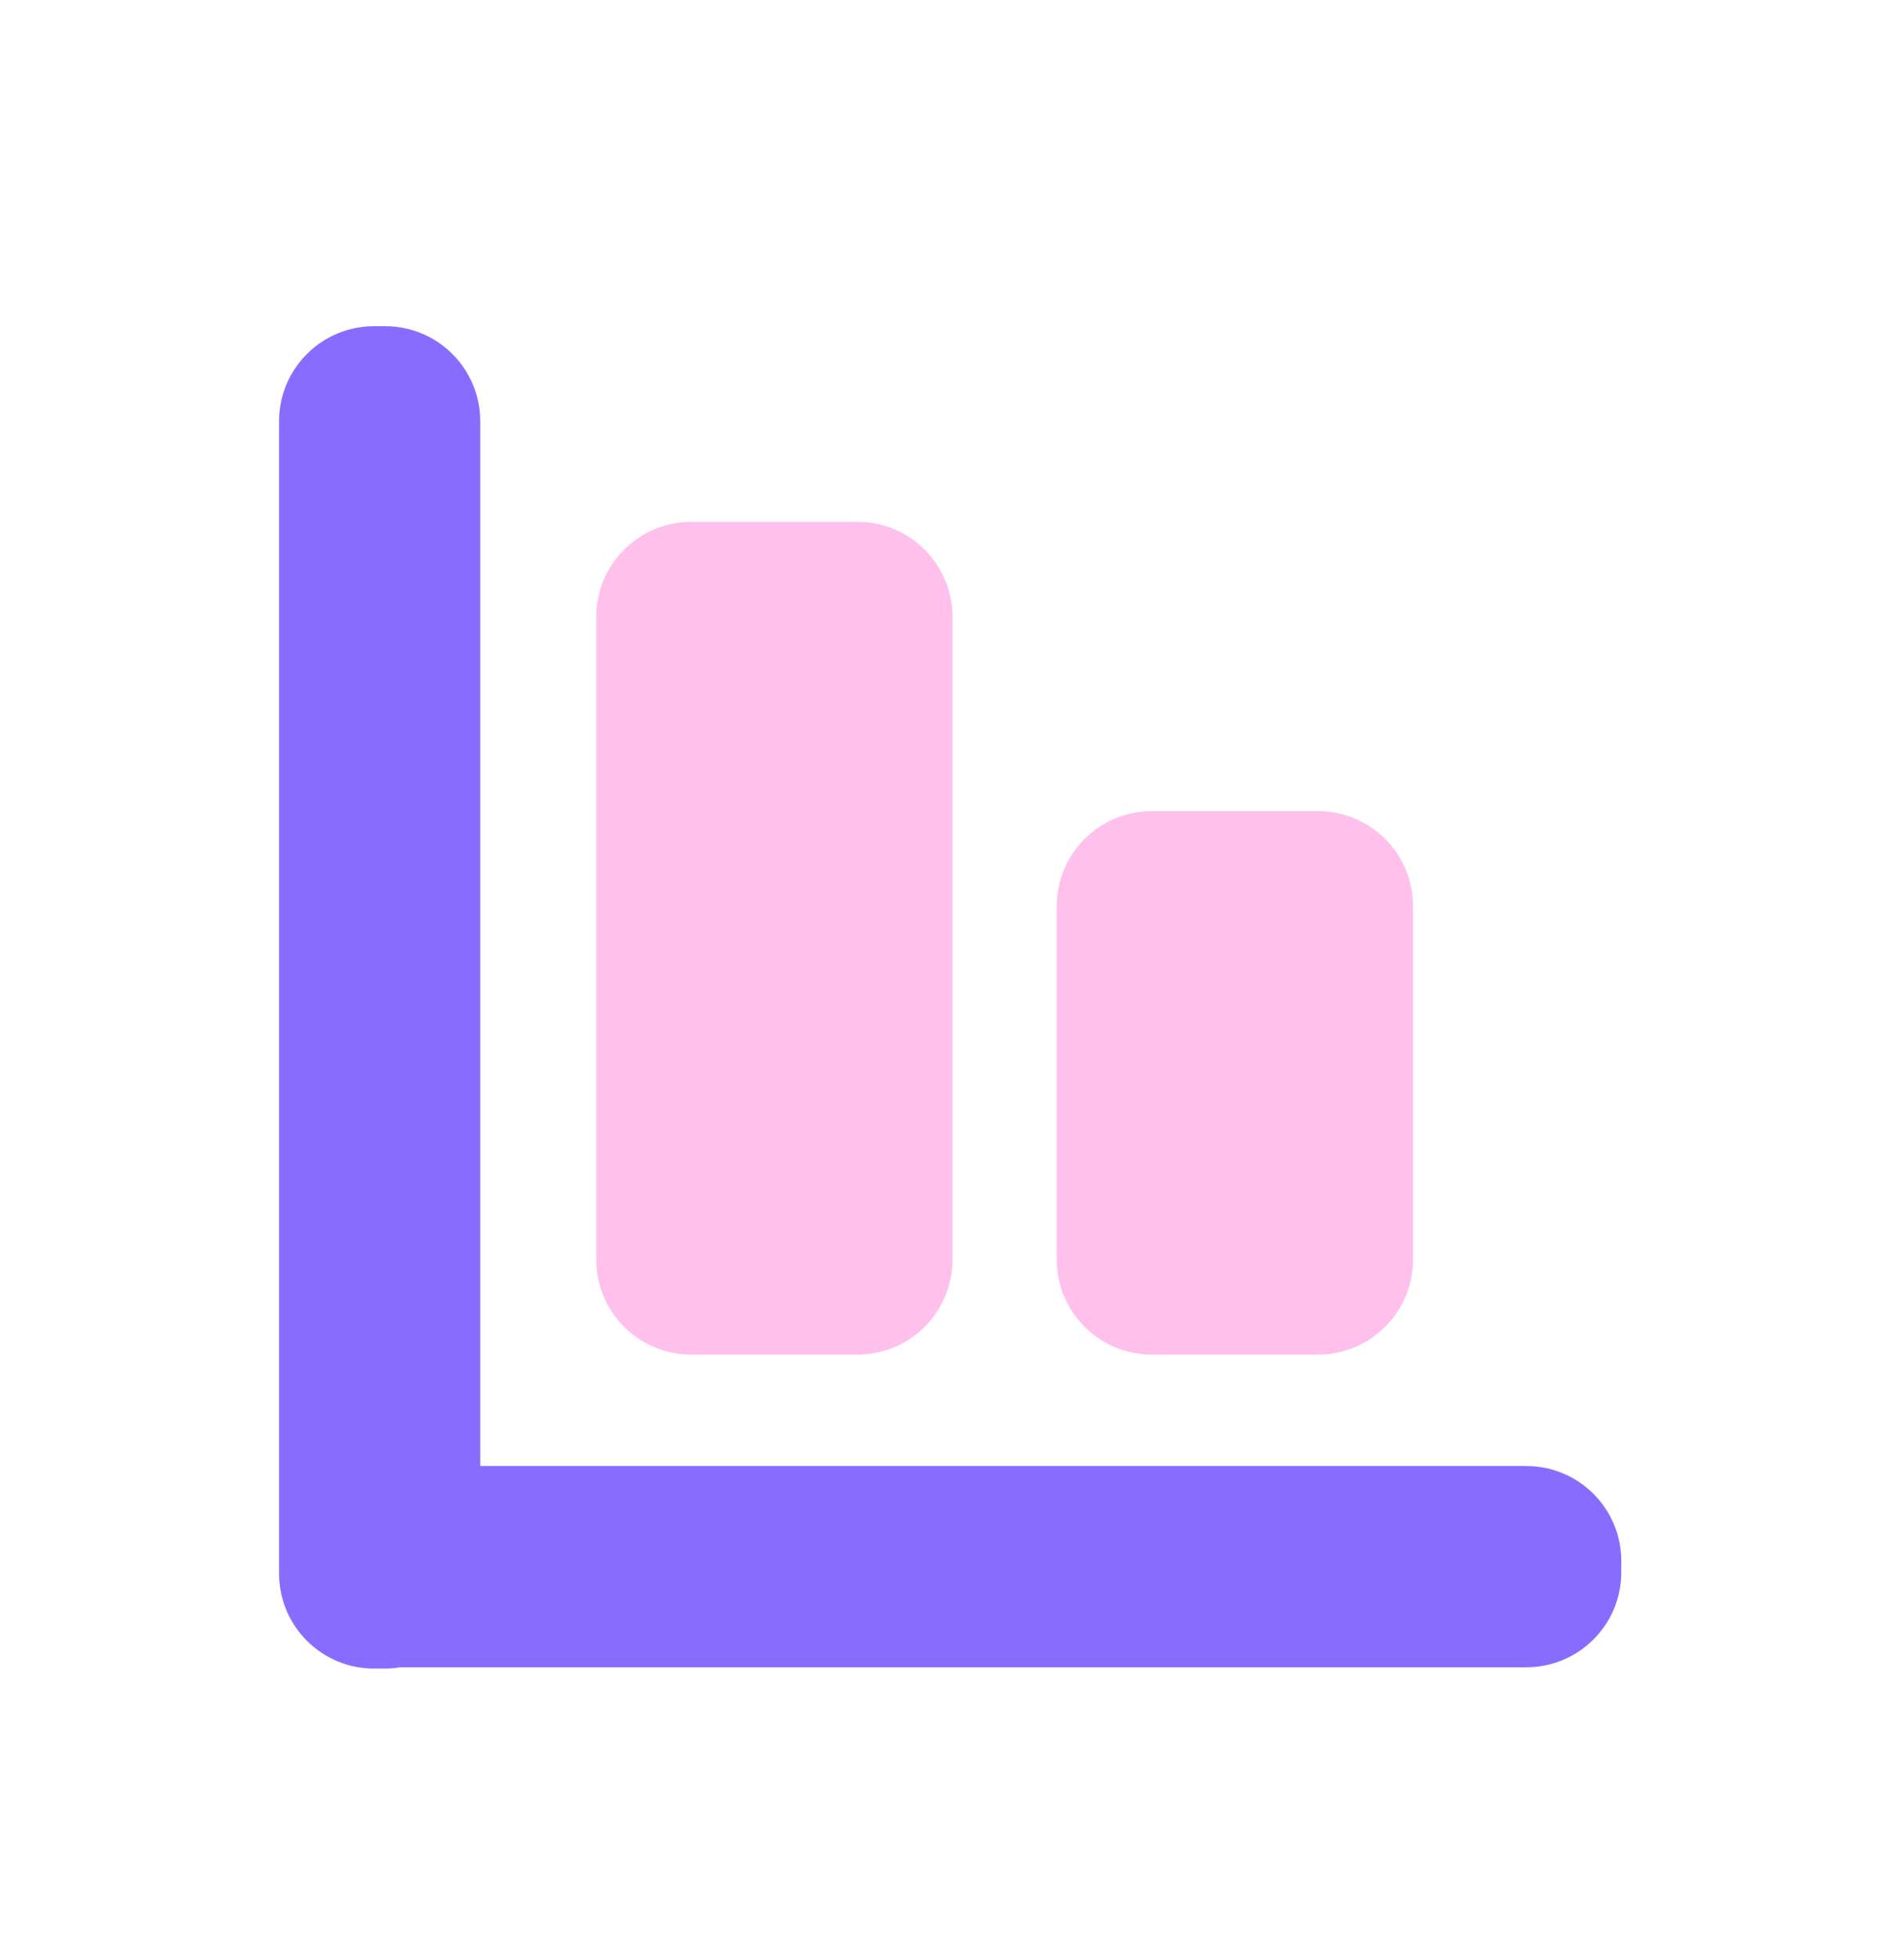 <svg width="32" height="33" viewBox="0 0 32 33" fill="none" xmlns="http://www.w3.org/2000/svg">
<path d="M14.442 8.786H11.642C10.758 8.786 10.042 9.502 10.042 10.386V21.206C10.042 22.09 10.758 22.806 11.642 22.806H14.442C15.326 22.806 16.042 22.09 16.042 21.206V10.386C16.042 9.502 15.326 8.786 14.442 8.786Z" fill="#FFC0EC"/>
<path d="M22.198 13.656H19.398C18.514 13.656 17.798 14.372 17.798 15.256V21.206C17.798 22.09 18.514 22.806 19.398 22.806H22.198C23.082 22.806 23.798 22.09 23.798 21.206V15.256C23.798 14.372 23.082 13.656 22.198 13.656Z" fill="#FFC0EC"/>
<path d="M25.706 24.682H8.088V7.092C8.088 6.208 7.372 5.492 6.488 5.492H6.3C5.416 5.492 4.7 6.208 4.7 7.092V26.492C4.7 27.376 5.416 28.092 6.3 28.092H6.488C6.574 28.092 6.658 28.084 6.742 28.07H25.706C26.59 28.07 27.306 27.354 27.306 26.47V26.282C27.306 25.398 26.59 24.682 25.706 24.682Z" fill="#886CFF"/>
</svg>
